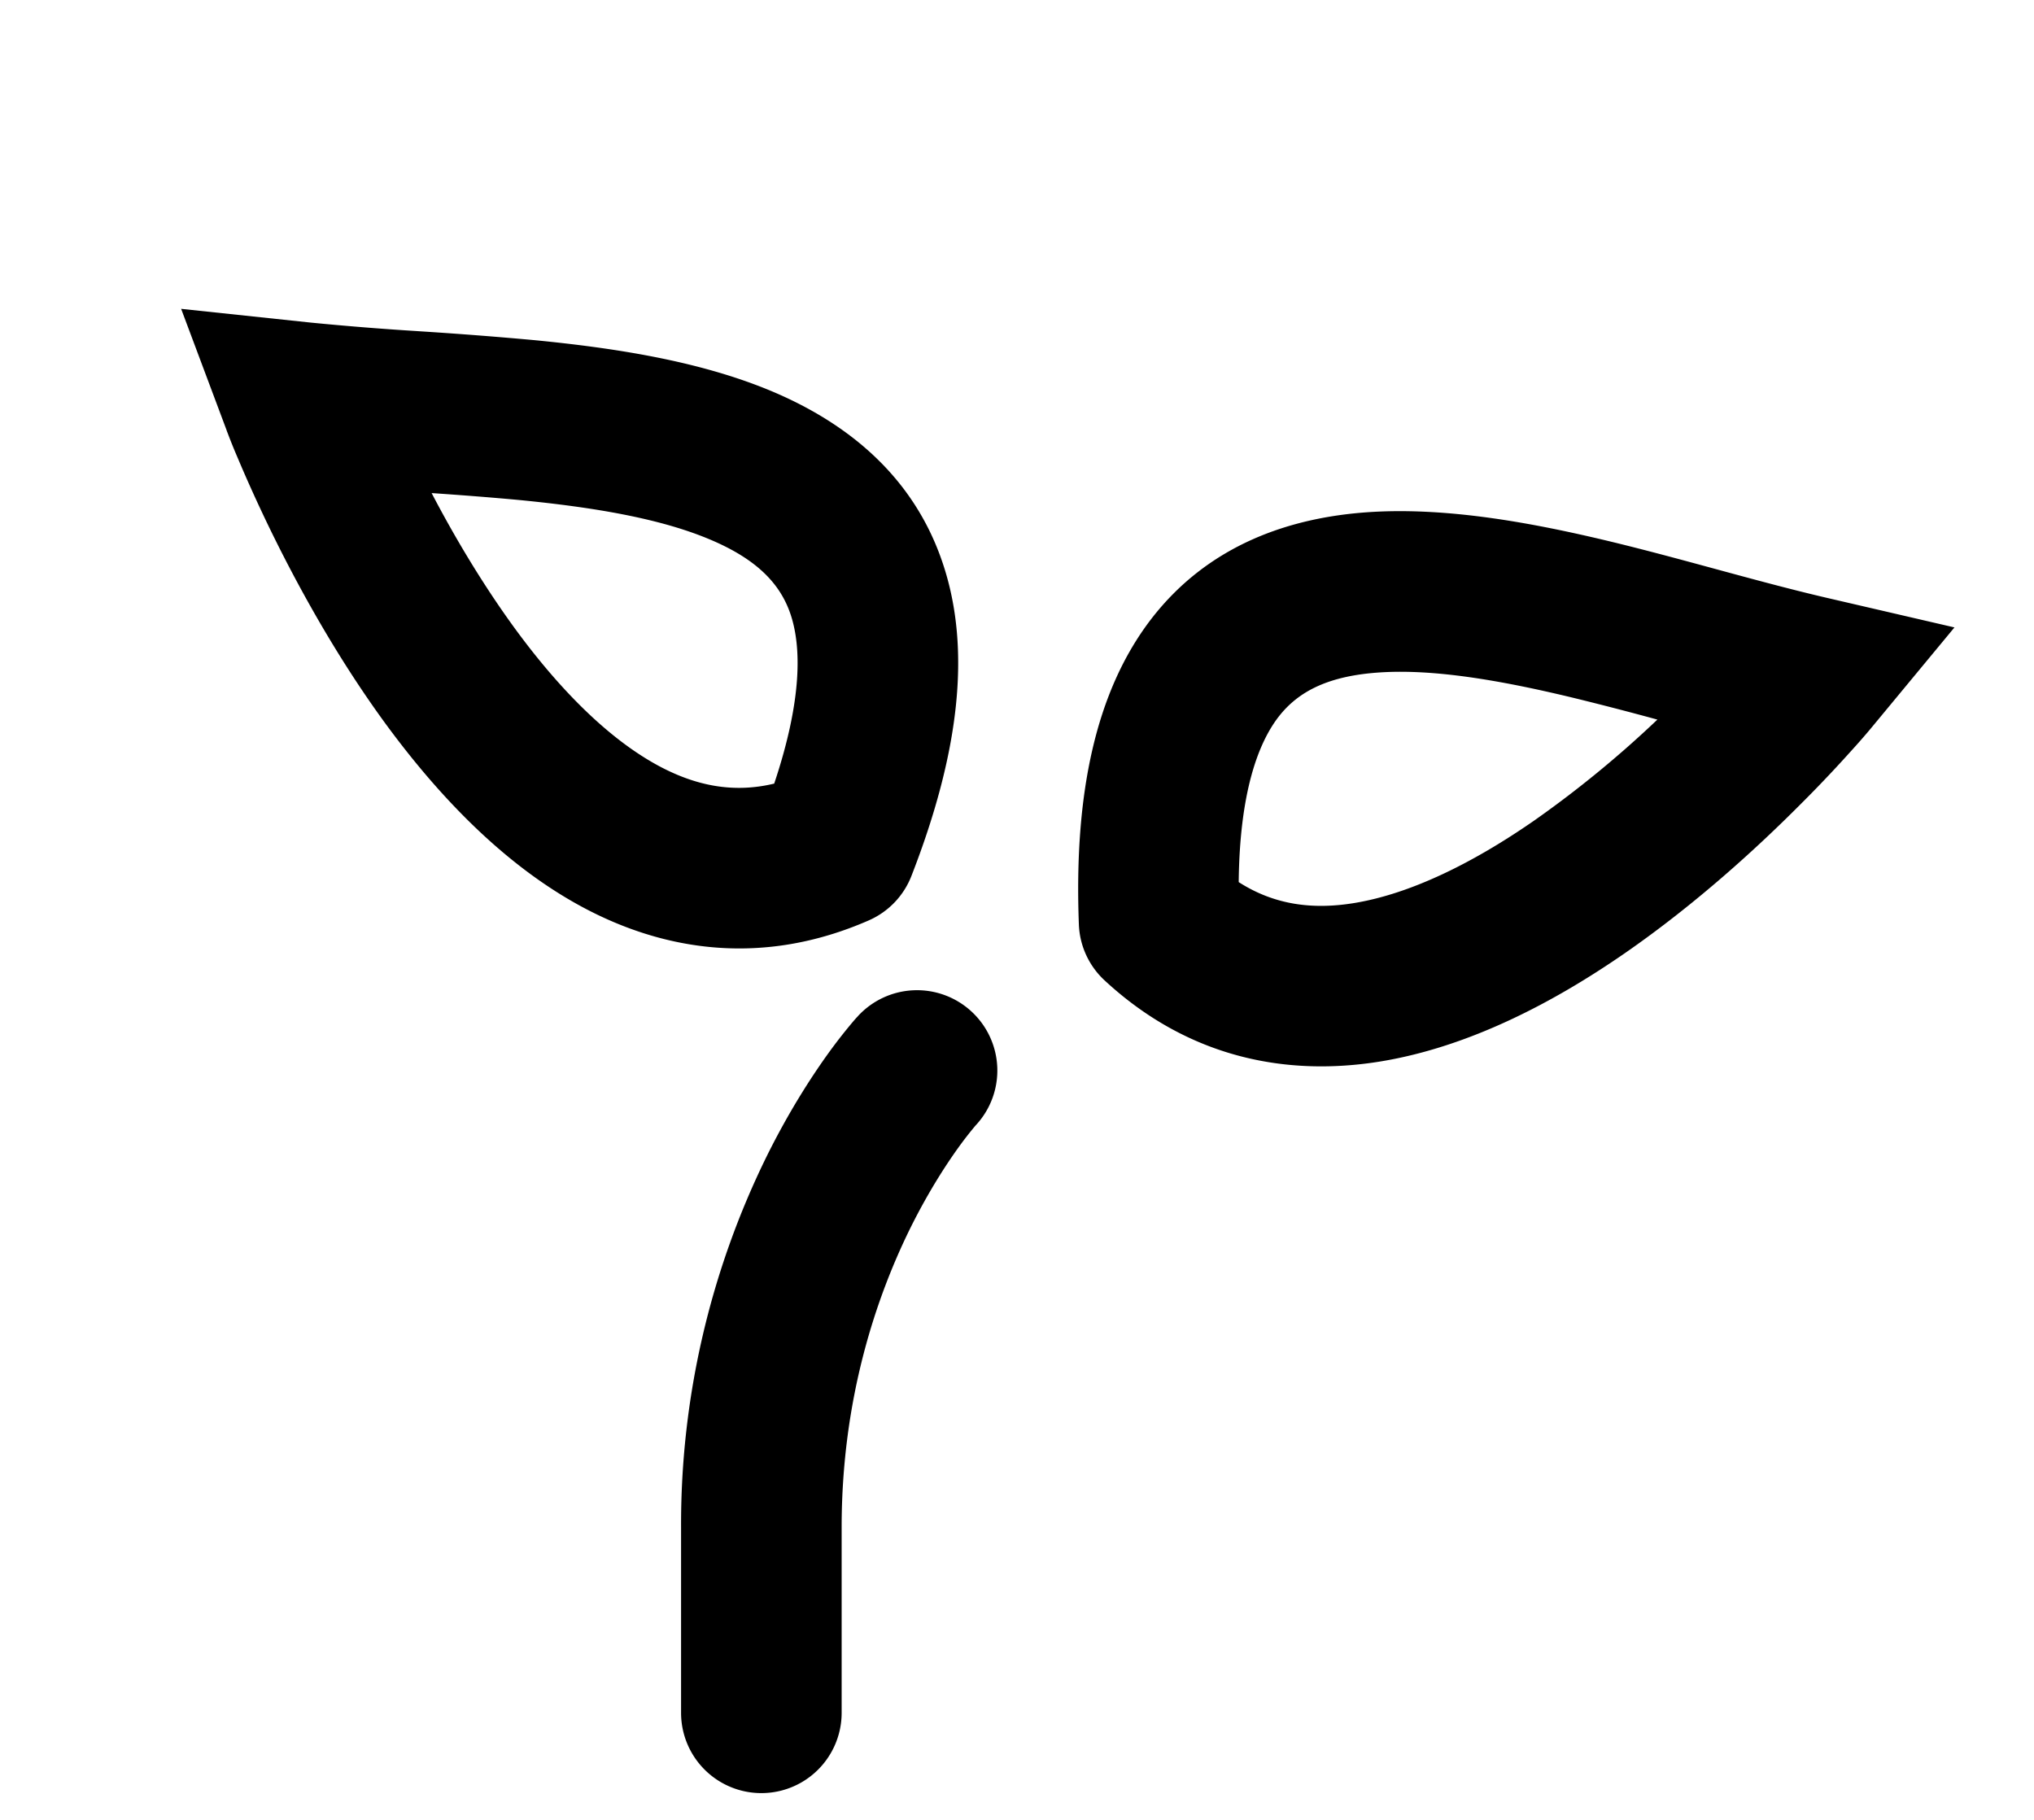 <svg width="19" height="17" viewBox="0 0 19 17" fill="none" xmlns="http://www.w3.org/2000/svg"><path fill-rule="evenodd" clip-rule="evenodd" d="M9.074 9.448a.75.75 0 0 0-1.06.044l.552.508-.552-.508-.002.002-.002.003-.007.007-.019.021a4.94 4.94 0 0 0-.255.326c-.156.218-.36.534-.562.94a7.785 7.785 0 0 0-.805 3.477V16a.75.75 0 0 0 1.5 0v-1.732c0-1.207.326-2.16.648-2.809.162-.324.322-.571.438-.733a3.466 3.466 0 0 1 .167-.215l.005-.005a.75.75 0 0 0-.046-1.058zM3.897 3.093a27.88 27.88 0 0 1-.998-.08l-1.207-.128.426 1.137.702-.263-.702.263v.002l.002.005.006.015a5.428 5.428 0 0 0 .096.237c.066.157.163.377.288.636.249.514.619 1.198 1.094 1.847.47.64 1.08 1.3 1.827 1.704.778.421 1.703.56 2.686.129a.75.75 0 0 0 .397-.415c.443-1.137.563-2.107.295-2.913-.278-.839-.919-1.33-1.611-1.619-.675-.281-1.467-.4-2.2-.472a38.744 38.744 0 0 0-1.056-.082l-.046-.003zm.135 1.513c.277.019.551.04.82.065.706.069 1.311.173 1.769.364.44.183.667.412.765.707.097.292.113.78-.154 1.578-.383.092-.736.02-1.087-.17-.467-.254-.92-.713-1.33-1.272-.31-.424-.575-.874-.783-1.272zm12.073.731c.346.094.668.18.97.25l1.182.274-.774.935-.578-.478.578.478-.002.002-.003.004-.01.012a6.447 6.447 0 0 1-.169.193c-.113.126-.276.303-.48.506-.403.405-.976.93-1.638 1.389-.653.452-1.446.875-2.283 1.013-.873.143-1.793-.028-2.58-.757a.75.75 0 0 1-.24-.522c-.047-1.22.157-2.176.673-2.85.538-.7 1.304-.956 2.052-1.003.73-.045 1.518.102 2.234.274.348.084.696.179 1.024.268l.044.012zm-.623 1.385a29.87 29.87 0 0 0-.796-.206c-.689-.166-1.295-.266-1.79-.235-.476.03-.765.171-.955.418-.187.244-.361.7-.37 1.541.332.213.69.26 1.083.195.524-.087 1.103-.372 1.673-.767a10.07 10.07 0 0 0 1.155-.946z" fill="currentColor"/></svg>
